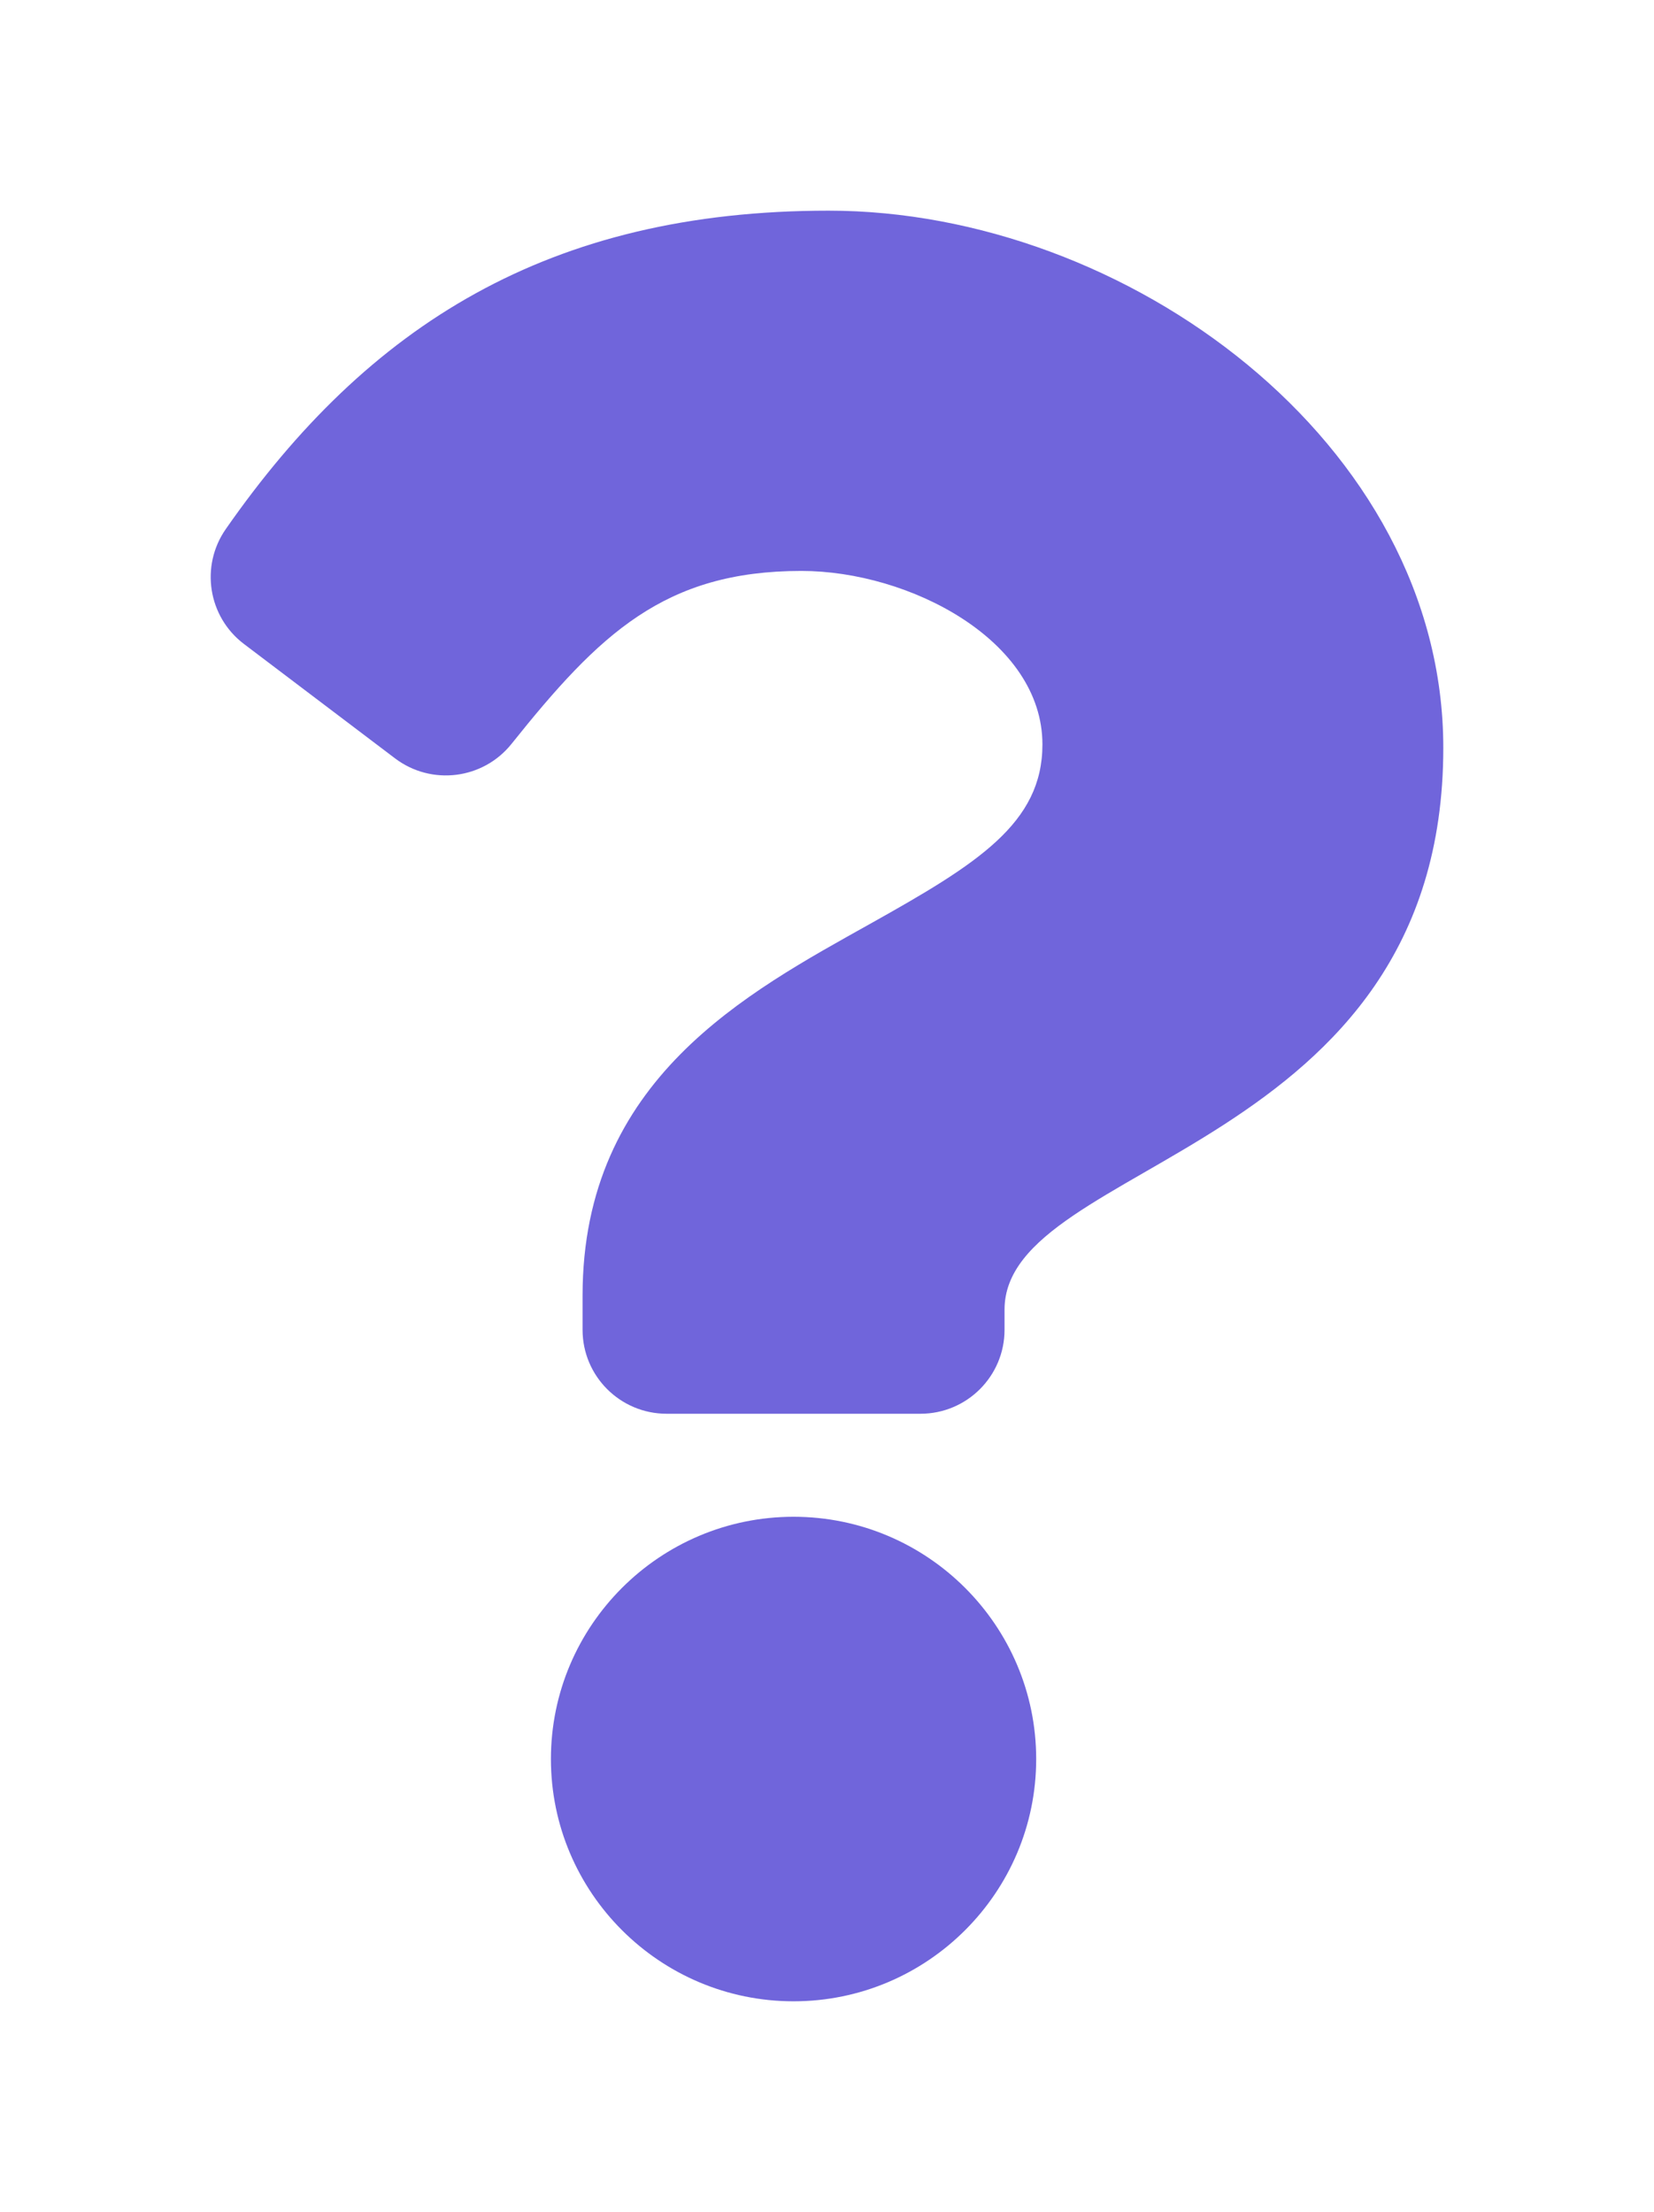 <svg width="157" height="210" viewBox="0 0 157 210" fill="none" xmlns="http://www.w3.org/2000/svg">
<g filter="url(#filter0_d_36_56)">
<path d="M78.657 10C52.119 10 34.93 20.858 21.435 40.224C18.987 43.736 19.742 48.553 23.157 51.139L37.499 61.999C40.948 64.611 45.855 64 48.555 60.622C56.883 50.202 63.061 44.203 76.07 44.203C86.298 44.203 98.949 50.777 98.949 60.682C98.949 68.17 92.76 72.016 82.66 77.67C70.883 84.264 55.298 92.471 55.298 113V116.25C55.298 120.651 58.87 124.219 63.277 124.219H87.372C91.779 124.219 95.352 120.651 95.352 116.25V114.333C95.352 100.102 137 99.51 137 61C137 31.999 106.877 10 78.657 10ZM75.325 134C62.626 134 52.294 144.318 52.294 157C52.294 169.682 62.626 180 75.325 180C88.024 180 98.356 169.682 98.356 157C98.356 144.318 88.024 134 75.325 134Z" fill="#7065DB"/>
</g>
<defs>
<filter id="filter0_d_36_56" x="0" y="0" width="157" height="210" filterUnits="userSpaceOnUse" color-interpolation-filters="sRGB">
<feFlood flood-opacity="0" result="BackgroundImageFix"/>
<feColorMatrix in="SourceAlpha" type="matrix" values="0 0 0 0 0 0 0 0 0 0 0 0 0 0 0 0 0 0 127 0" result="hardAlpha"/>
<feOffset dy="10"/>
<feGaussianBlur stdDeviation="10"/>
<feComposite in2="hardAlpha" operator="out"/>
<feColorMatrix type="matrix" values="0 0 0 0 0 0 0 0 0 0 0 0 0 0 0 0 0 0 0.25 0"/>
<feBlend mode="normal" in2="BackgroundImageFix" result="effect1_dropShadow_36_56"/>
<feBlend mode="normal" in="SourceGraphic" in2="effect1_dropShadow_36_56" result="shape"/>
</filter>
</defs>
</svg>
